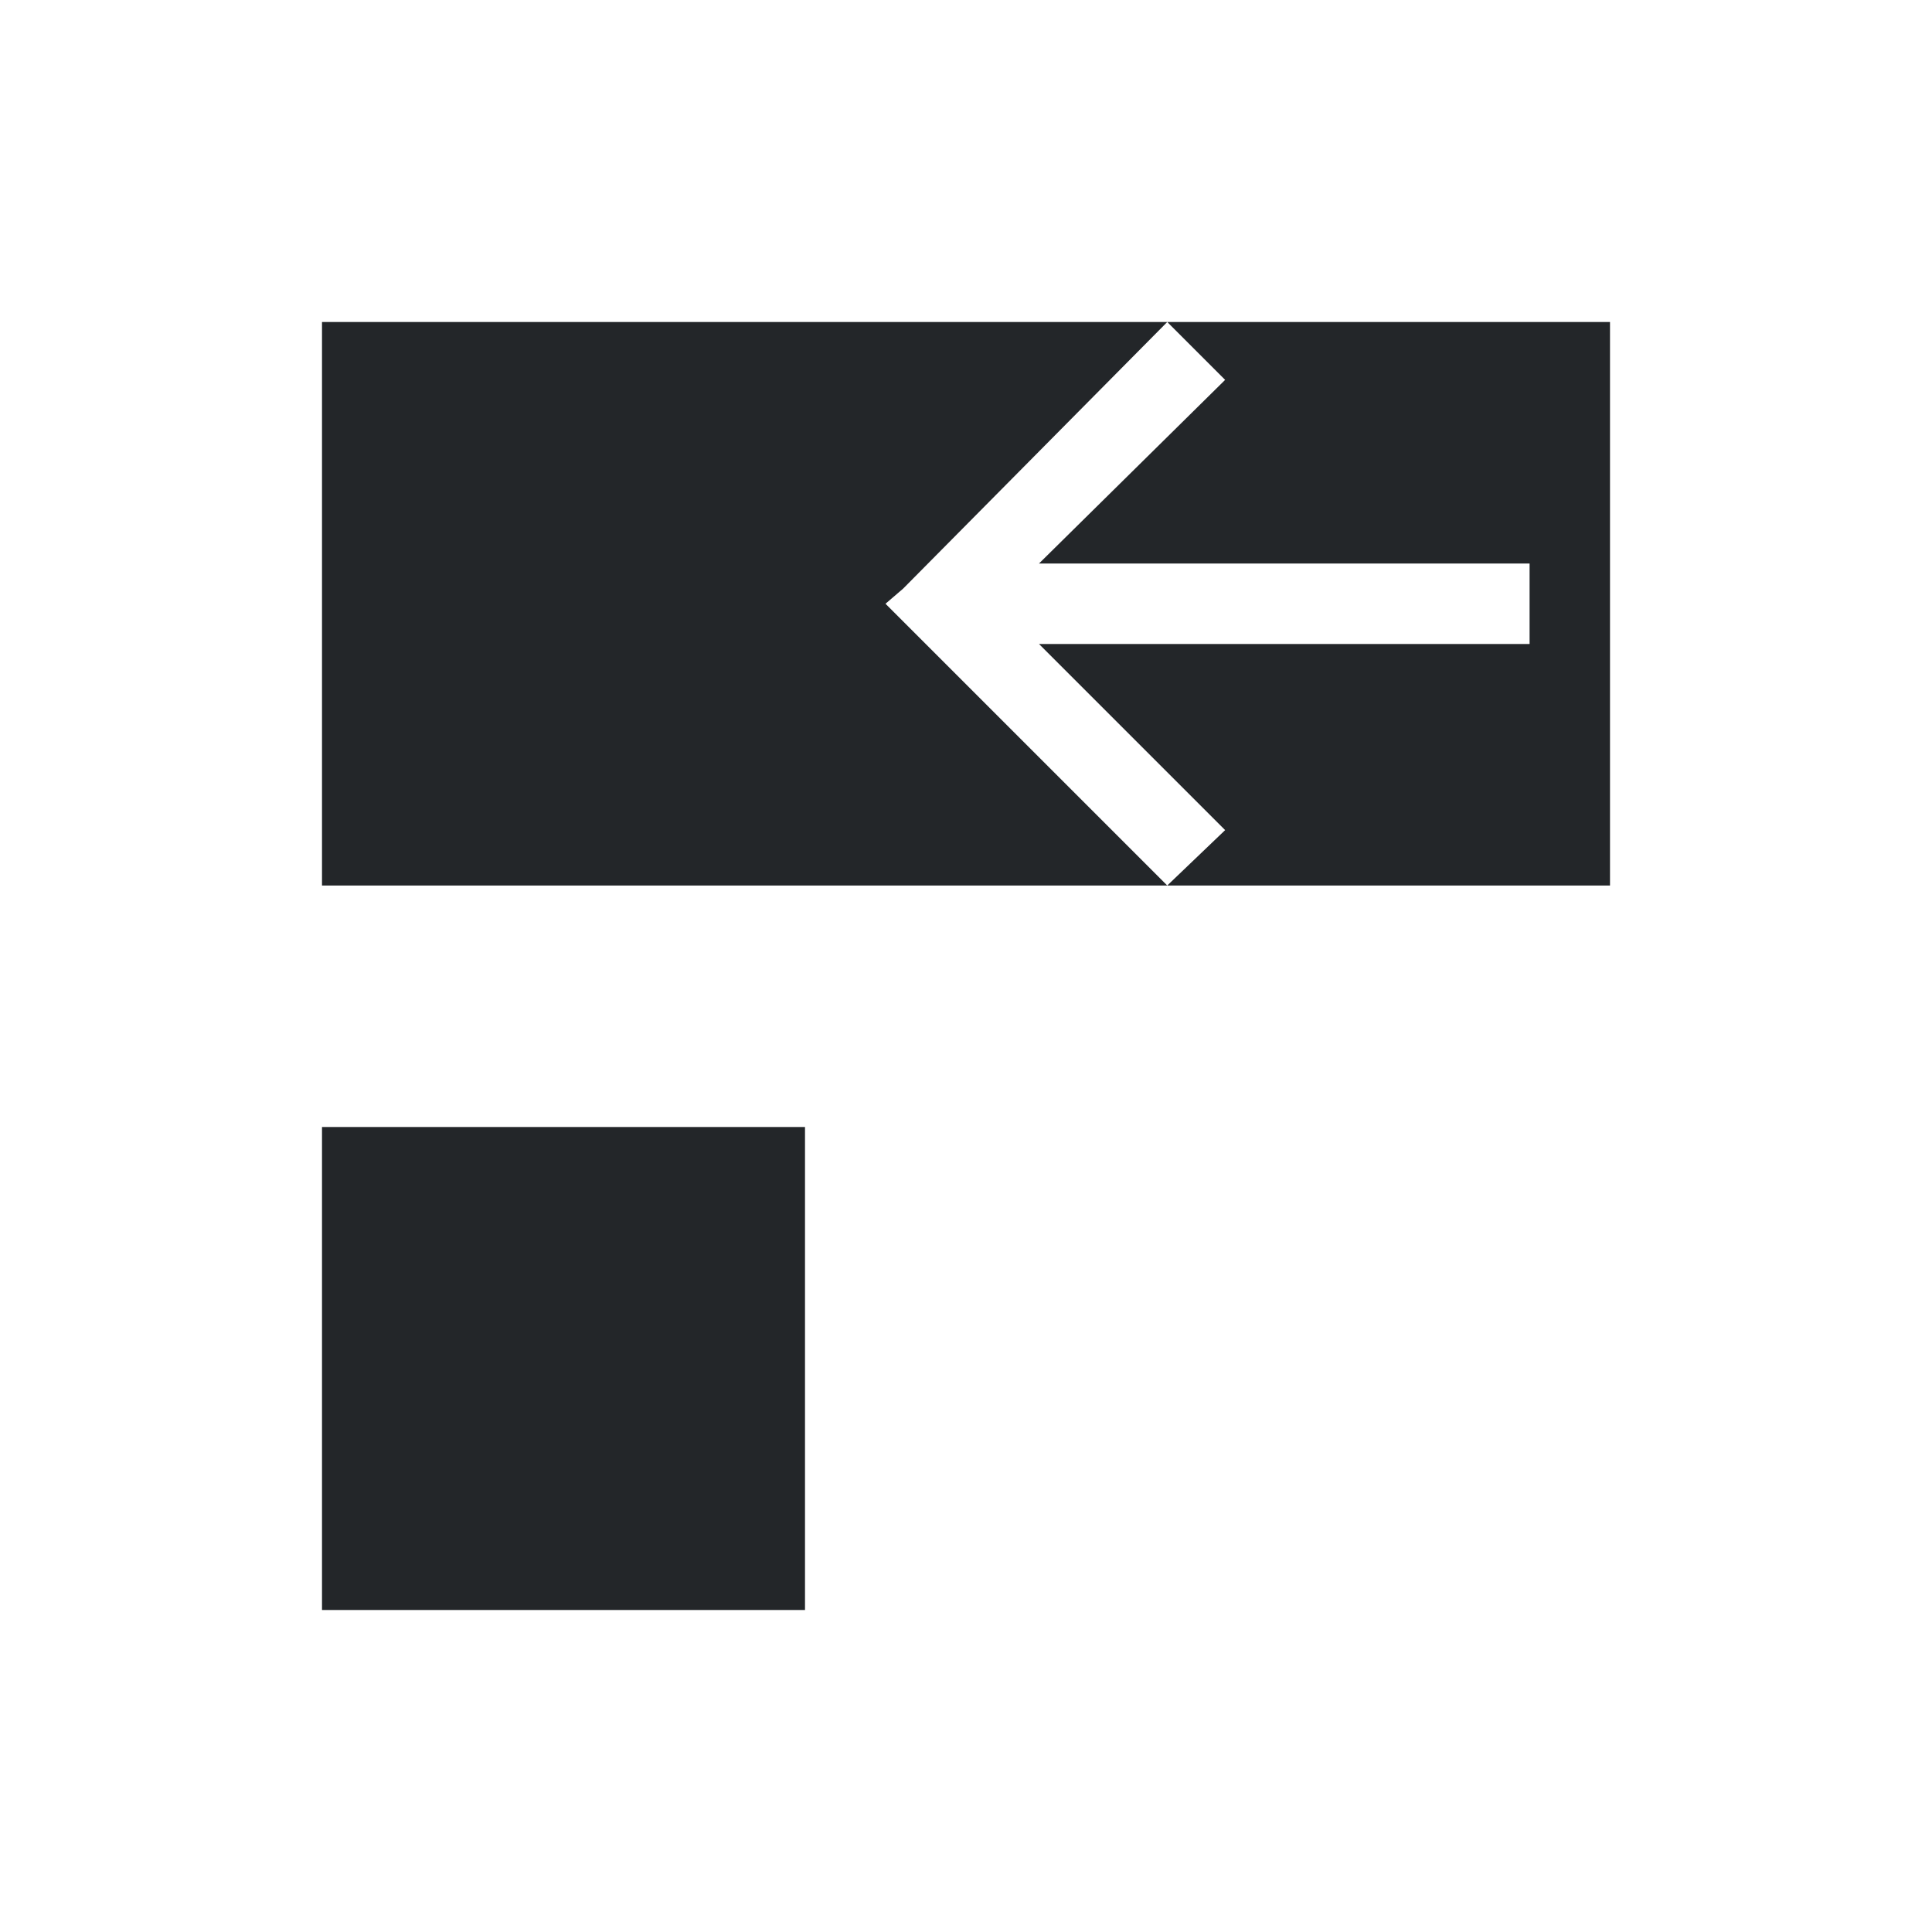 <svg viewBox="0 0 24 24" xmlns="http://www.w3.org/2000/svg"><path d="m4 4v7h6 4.5l-3.281-3.281-.219-.219.219-.188 3.281-3.312h-4.5zm10.5 0 .719.719-2.312 2.281h6.094v1h-6.094l2.312 2.312-.719.688h5.5v-1.156-4.688-1.156zm-10.5 10v6h6v-6z" fill="#232629"/></svg>